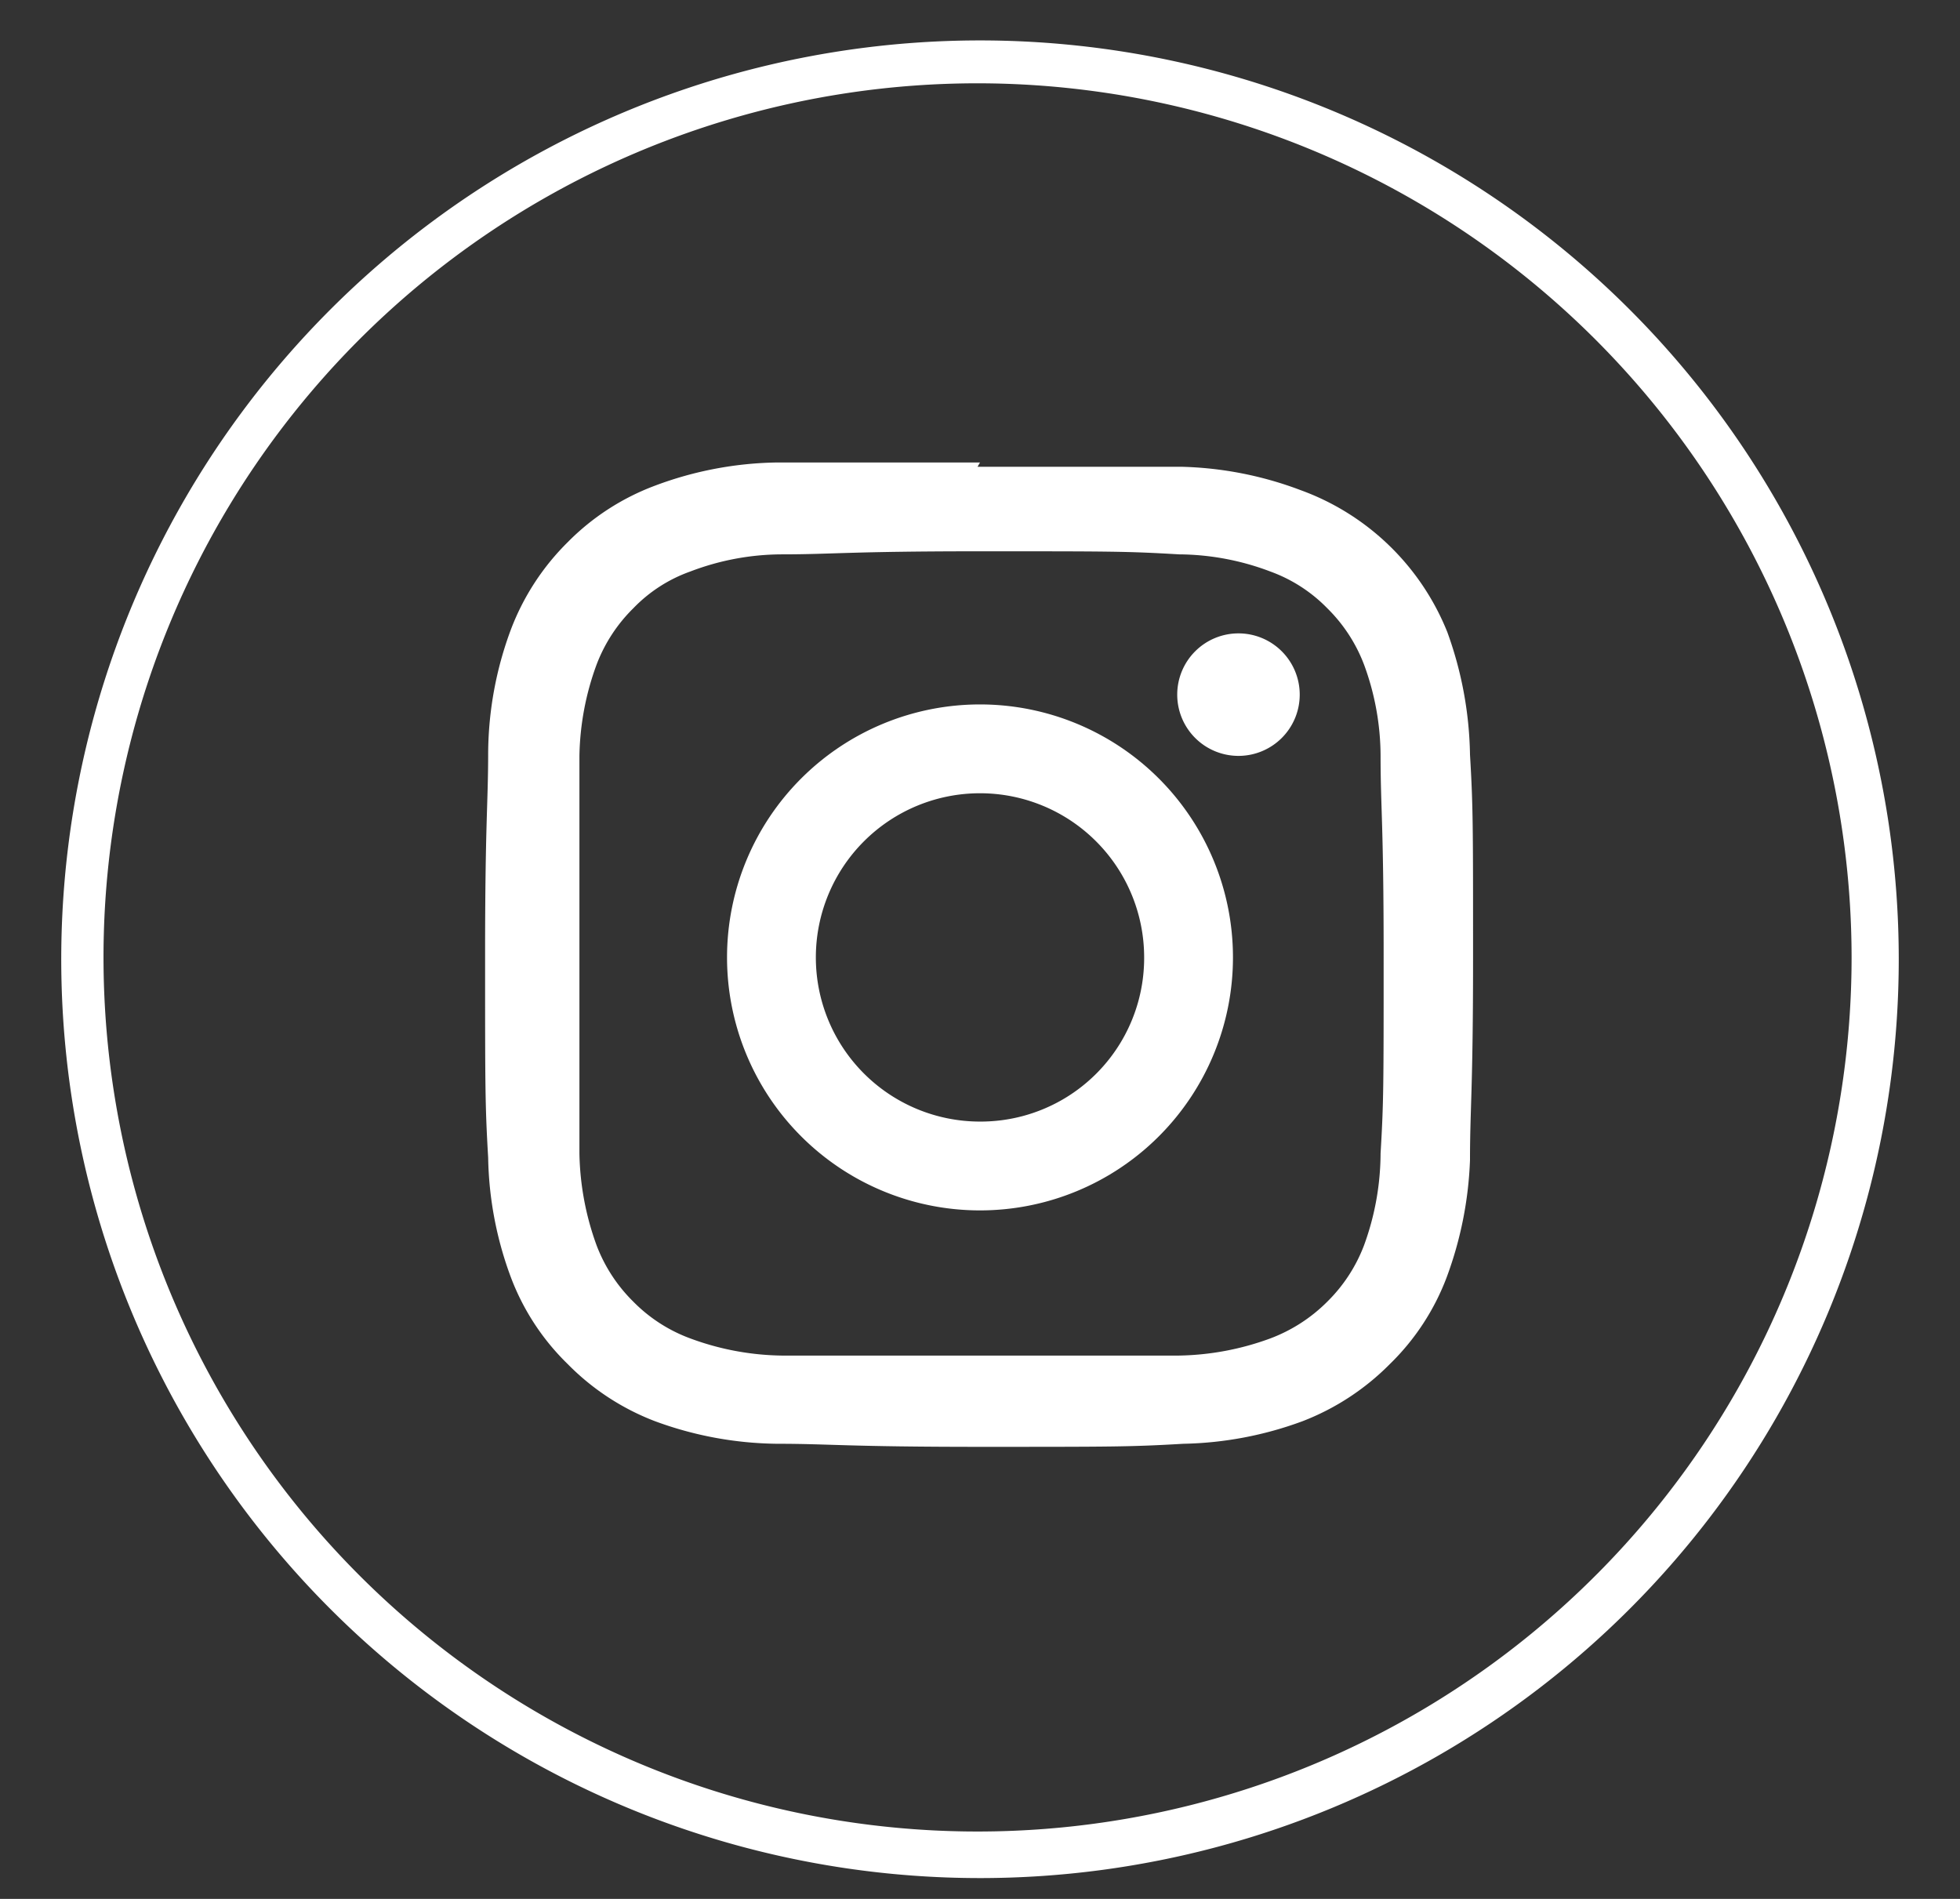 <svg xmlns="http://www.w3.org/2000/svg" viewBox="0 0 32 31"><rect x="0" y="0" width="32" height="31" fill="#333333" stroke="none"/><defs><style>.cls-1{fill:#fff;}</style></defs><title>LANDING PAGE_AFIN CLIC_</title><g id="diseño"><path class="cls-1" d="M16,30.66a15,15,0,1,1,15-15A15,15,0,0,1,16,30.66Zm0-29.3A14.27,14.27,0,1,0,30.23,15.63,14.28,14.28,0,0,0,16,1.36Z"/><path class="cls-1" d="M16,9c2.15,0,2.4,0,3.25.05a4.27,4.27,0,0,1,1.49.28,2.48,2.48,0,0,1,.93.6,2.57,2.57,0,0,1,.6.92,4.33,4.33,0,0,1,.27,1.49c0,.85.05,1.1.05,3.25s0,2.4-.05,3.24a4.41,4.41,0,0,1-.27,1.5,2.57,2.57,0,0,1-.6.92,2.61,2.61,0,0,1-.93.6,4.52,4.52,0,0,1-1.49.28c-.85,0-1.1,0-3.25,0s-2.4,0-3.24,0a4.46,4.46,0,0,1-1.49-.28,2.53,2.53,0,0,1-.93-.6,2.57,2.57,0,0,1-.6-.92,4.6,4.6,0,0,1-.28-1.5c0-.84,0-1.1,0-3.24s0-2.4,0-3.25a4.52,4.52,0,0,1,.28-1.49,2.57,2.57,0,0,1,.6-.92,2.41,2.41,0,0,1,.93-.6,4.21,4.21,0,0,1,1.49-.28c.84,0,1.1-.05,3.24-.05m0-1.45c-2.18,0-2.45,0-3.31,0a5.89,5.89,0,0,0-2,.38,3.94,3.94,0,0,0-1.42.92,4,4,0,0,0-.93,1.43,5.86,5.86,0,0,0-.37,2c0,.85-.05,1.13-.05,3.31s0,2.45.05,3.31a5.86,5.86,0,0,0,.37,1.95,3.89,3.89,0,0,0,.93,1.42,4,4,0,0,0,1.42.93,5.92,5.92,0,0,0,2,.37c.86,0,1.13.05,3.31.05s2.46,0,3.32-.05a5.92,5.92,0,0,0,1.95-.37,4.06,4.06,0,0,0,1.42-.93,3.89,3.89,0,0,0,.93-1.42A6.13,6.13,0,0,0,24,18.94c0-.86.05-1.13.05-3.31s0-2.46-.05-3.31a6.13,6.13,0,0,0-.37-2A4.08,4.08,0,0,0,21.23,8a5.89,5.89,0,0,0-1.95-.38c-.86,0-1.13,0-3.32,0"/><path class="cls-1" d="M16,11.5a4.13,4.13,0,1,0,4.13,4.13A4.13,4.13,0,0,0,16,11.5m0,6.81a2.68,2.68,0,1,1,2.68-2.68A2.67,2.67,0,0,1,16,18.31"/><path class="cls-1" d="M21.22,11.34a1,1,0,1,1-1-1,1,1,0,0,1,1,1"/></g></svg>